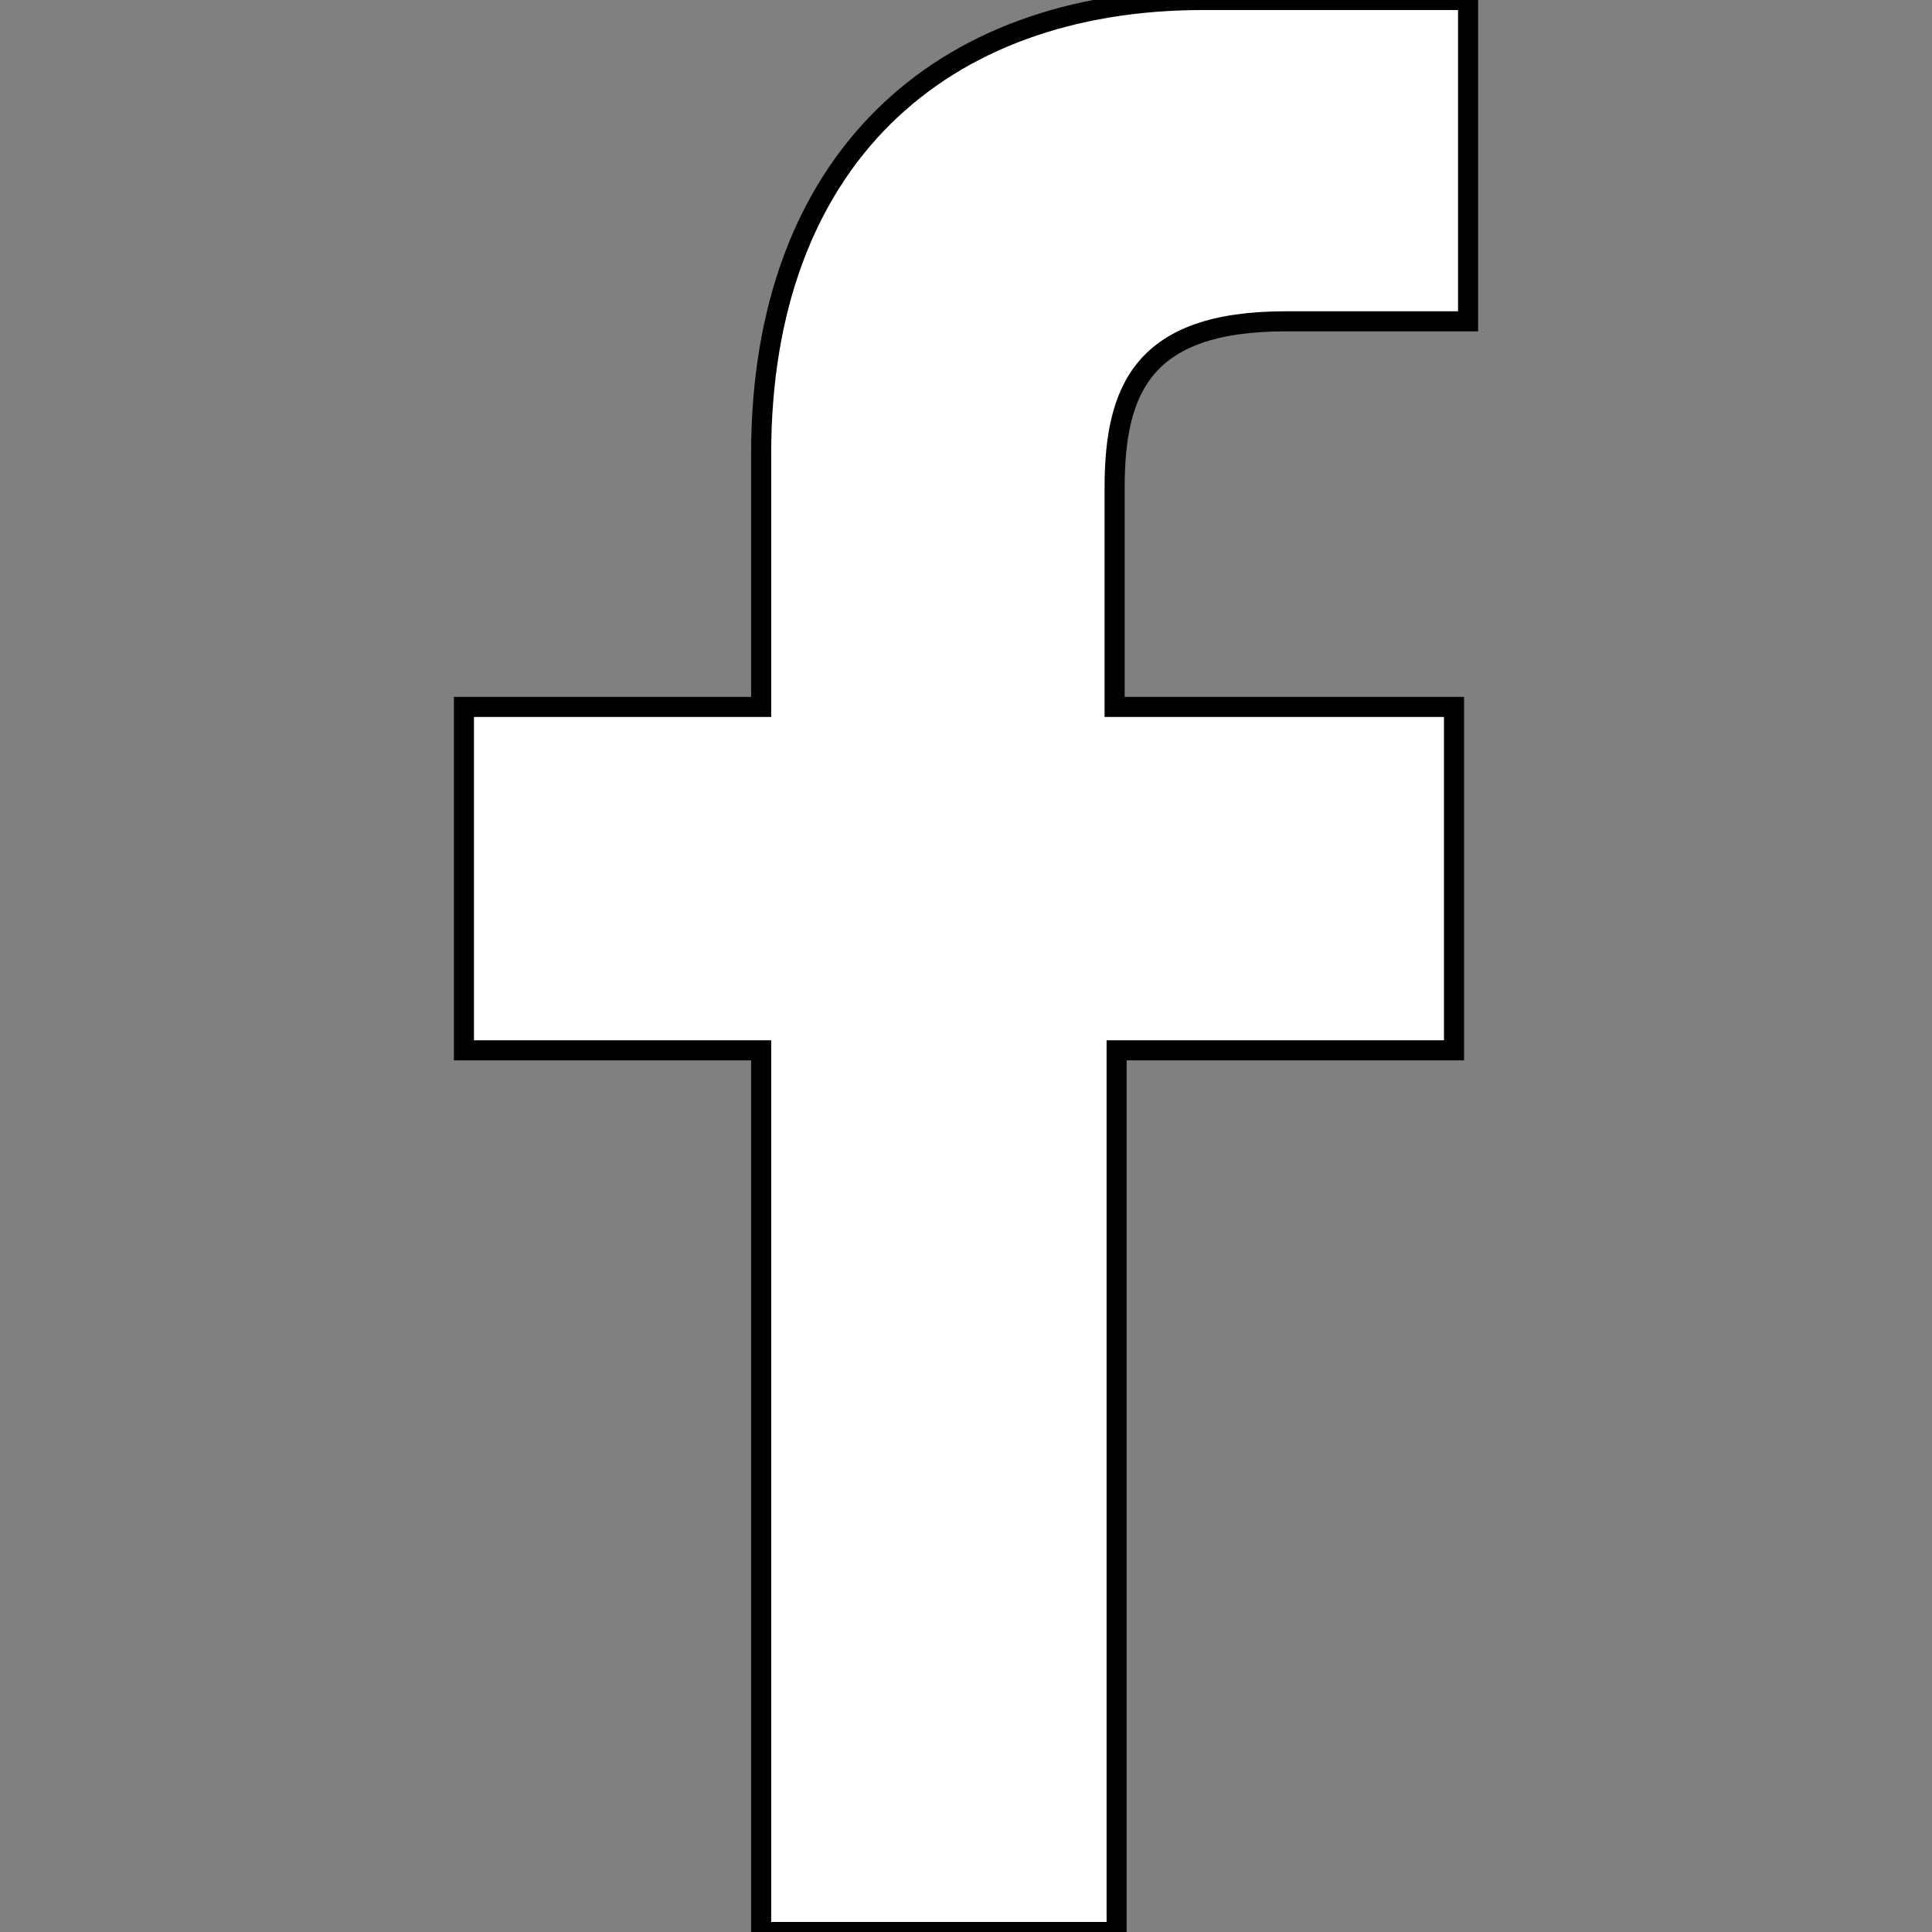 <?xml version="1.0" encoding="utf-8"?>
<!-- Generator: Adobe Illustrator 22.0.1, SVG Export Plug-In . SVG Version: 6.00 Build 0)  -->
<svg version="1.1" id="Capa_1" xmlns="http://www.w3.org/2000/svg" xmlns:xlink="http://www.w3.org/1999/xlink" x="0px" y="0px"
	 viewBox="0 0 96.2 96.2" style="enable-background:new 0 0 96.2 96.2;" xml:space="preserve">
<rect x="0" y="0" width="96.2" height="96.2" fill="#808080" stroke="none"/>
<style type="text/css">
	.st0{fill:#FFFFFF;stroke:#000000;stroke-miterlimit:10;}
</style>
<g>
	<path class="st0" d="M73.1,16L64,16c-7.1,0-8.5,3.4-8.5,8.3v10.9h16.9l0,17.1H55.6v43.9H37.9V52.3H23.1V35.2h14.8V22.6
		C37.9,8,46.8,0,59.9,0l13.2,0L73.1,16L73.1,16z"/>
</g>
</svg>
